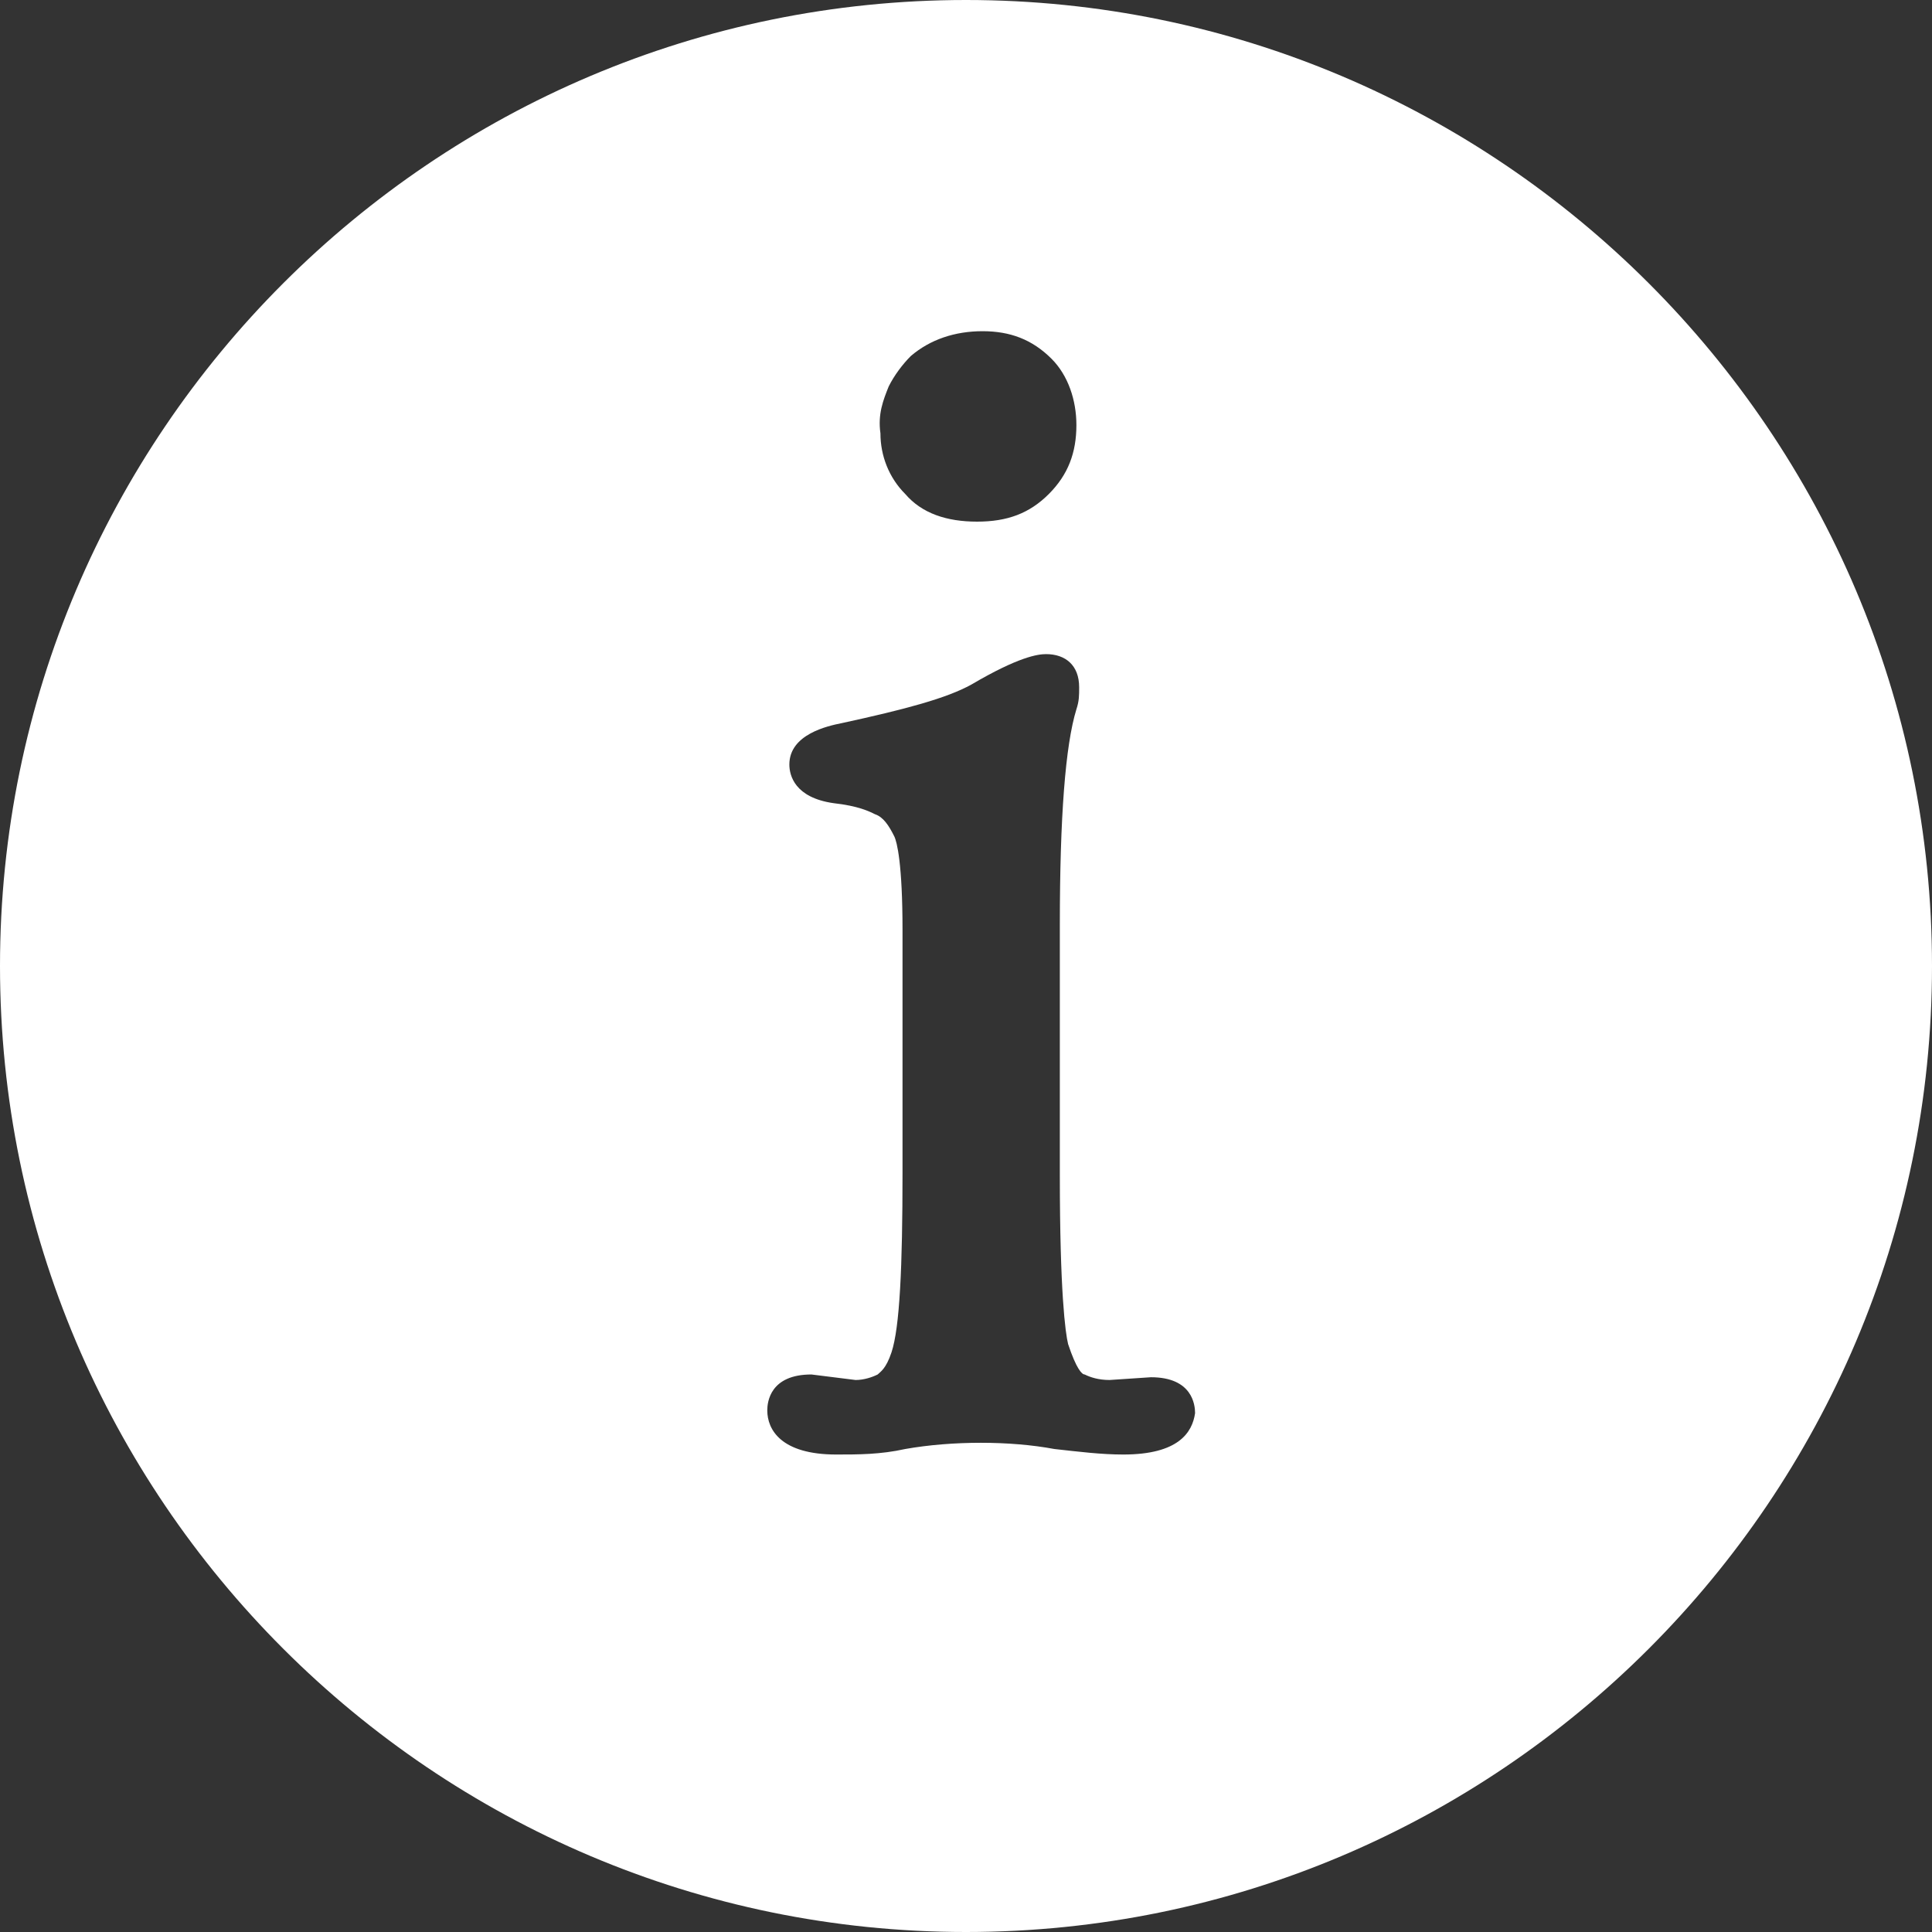 <?xml version="1.0" encoding="utf-8"?>
<!-- Generator: Adobe Illustrator 21.0.2, SVG Export Plug-In . SVG Version: 6.00 Build 0)  -->
<svg version="1.1" id="Layer_1" xmlns="http://www.w3.org/2000/svg" xmlns:xlink="http://www.w3.org/1999/xlink" x="0px" y="0px"
	 viewBox="0 0 70 70" style="enable-background:new 0 0 70 70;" xml:space="preserve">
<rect x="0" y="0" width="70" height="70" fill="#333333" stroke="none"/>
<style type="text/css">
	.st0{fill:#FFFFFF;}
</style>
<g>
	<path class="st0" d="M35,0C15.7,0,0,15.7,0,35s15.7,35,35,35s35-15.7,35-35S54.3,0,35,0z M32.2,14c0.2-0.4,0.5-0.8,0.8-1.1
		c0.7-0.6,1.6-0.9,2.6-0.9c1,0,1.8,0.3,2.5,1c0.6,0.6,0.9,1.5,0.9,2.4c0,1-0.3,1.8-1,2.5c-0.7,0.7-1.5,1-2.6,1c-1.1,0-2-0.3-2.6-1
		c-0.6-0.6-0.9-1.4-0.9-2.2C31.8,15,32,14.5,32.2,14z M40.7,52.7c-0.8,0-1.6-0.1-2.5-0.2c-1.6-0.3-3.7-0.3-5.4,0
		c-0.9,0.2-1.7,0.2-2.5,0.2c-2,0-2.5-0.9-2.5-1.6c0-0.3,0.1-1.3,1.6-1.3L31,50c0.3,0,0.6-0.1,0.8-0.2c0.1-0.1,0.3-0.2,0.5-0.8
		c0.3-0.9,0.4-3.1,0.4-6.5v-8.8c0-2.4-0.2-3.2-0.3-3.4c-0.2-0.4-0.4-0.7-0.7-0.8c-0.2-0.1-0.6-0.3-1.5-0.4c-1.4-0.2-1.6-1-1.6-1.4
		c0-1.1,1.4-1.4,1.9-1.5c2.3-0.5,3.8-0.9,4.7-1.4c1.7-1,2.4-1.1,2.7-1.1c0.7,0,1.2,0.4,1.2,1.2c0,0.3,0,0.5-0.1,0.8
		c-0.4,1.3-0.6,3.9-0.6,7.8v9.1c0,4.2,0.2,5.7,0.3,6.1c0.3,0.9,0.5,1.1,0.6,1.1c0.2,0.1,0.5,0.2,0.9,0.2l1.5-0.1
		c1.5,0,1.6,1,1.6,1.3C43.2,51.9,42.7,52.7,40.7,52.7z"/>
</g>
</svg>
